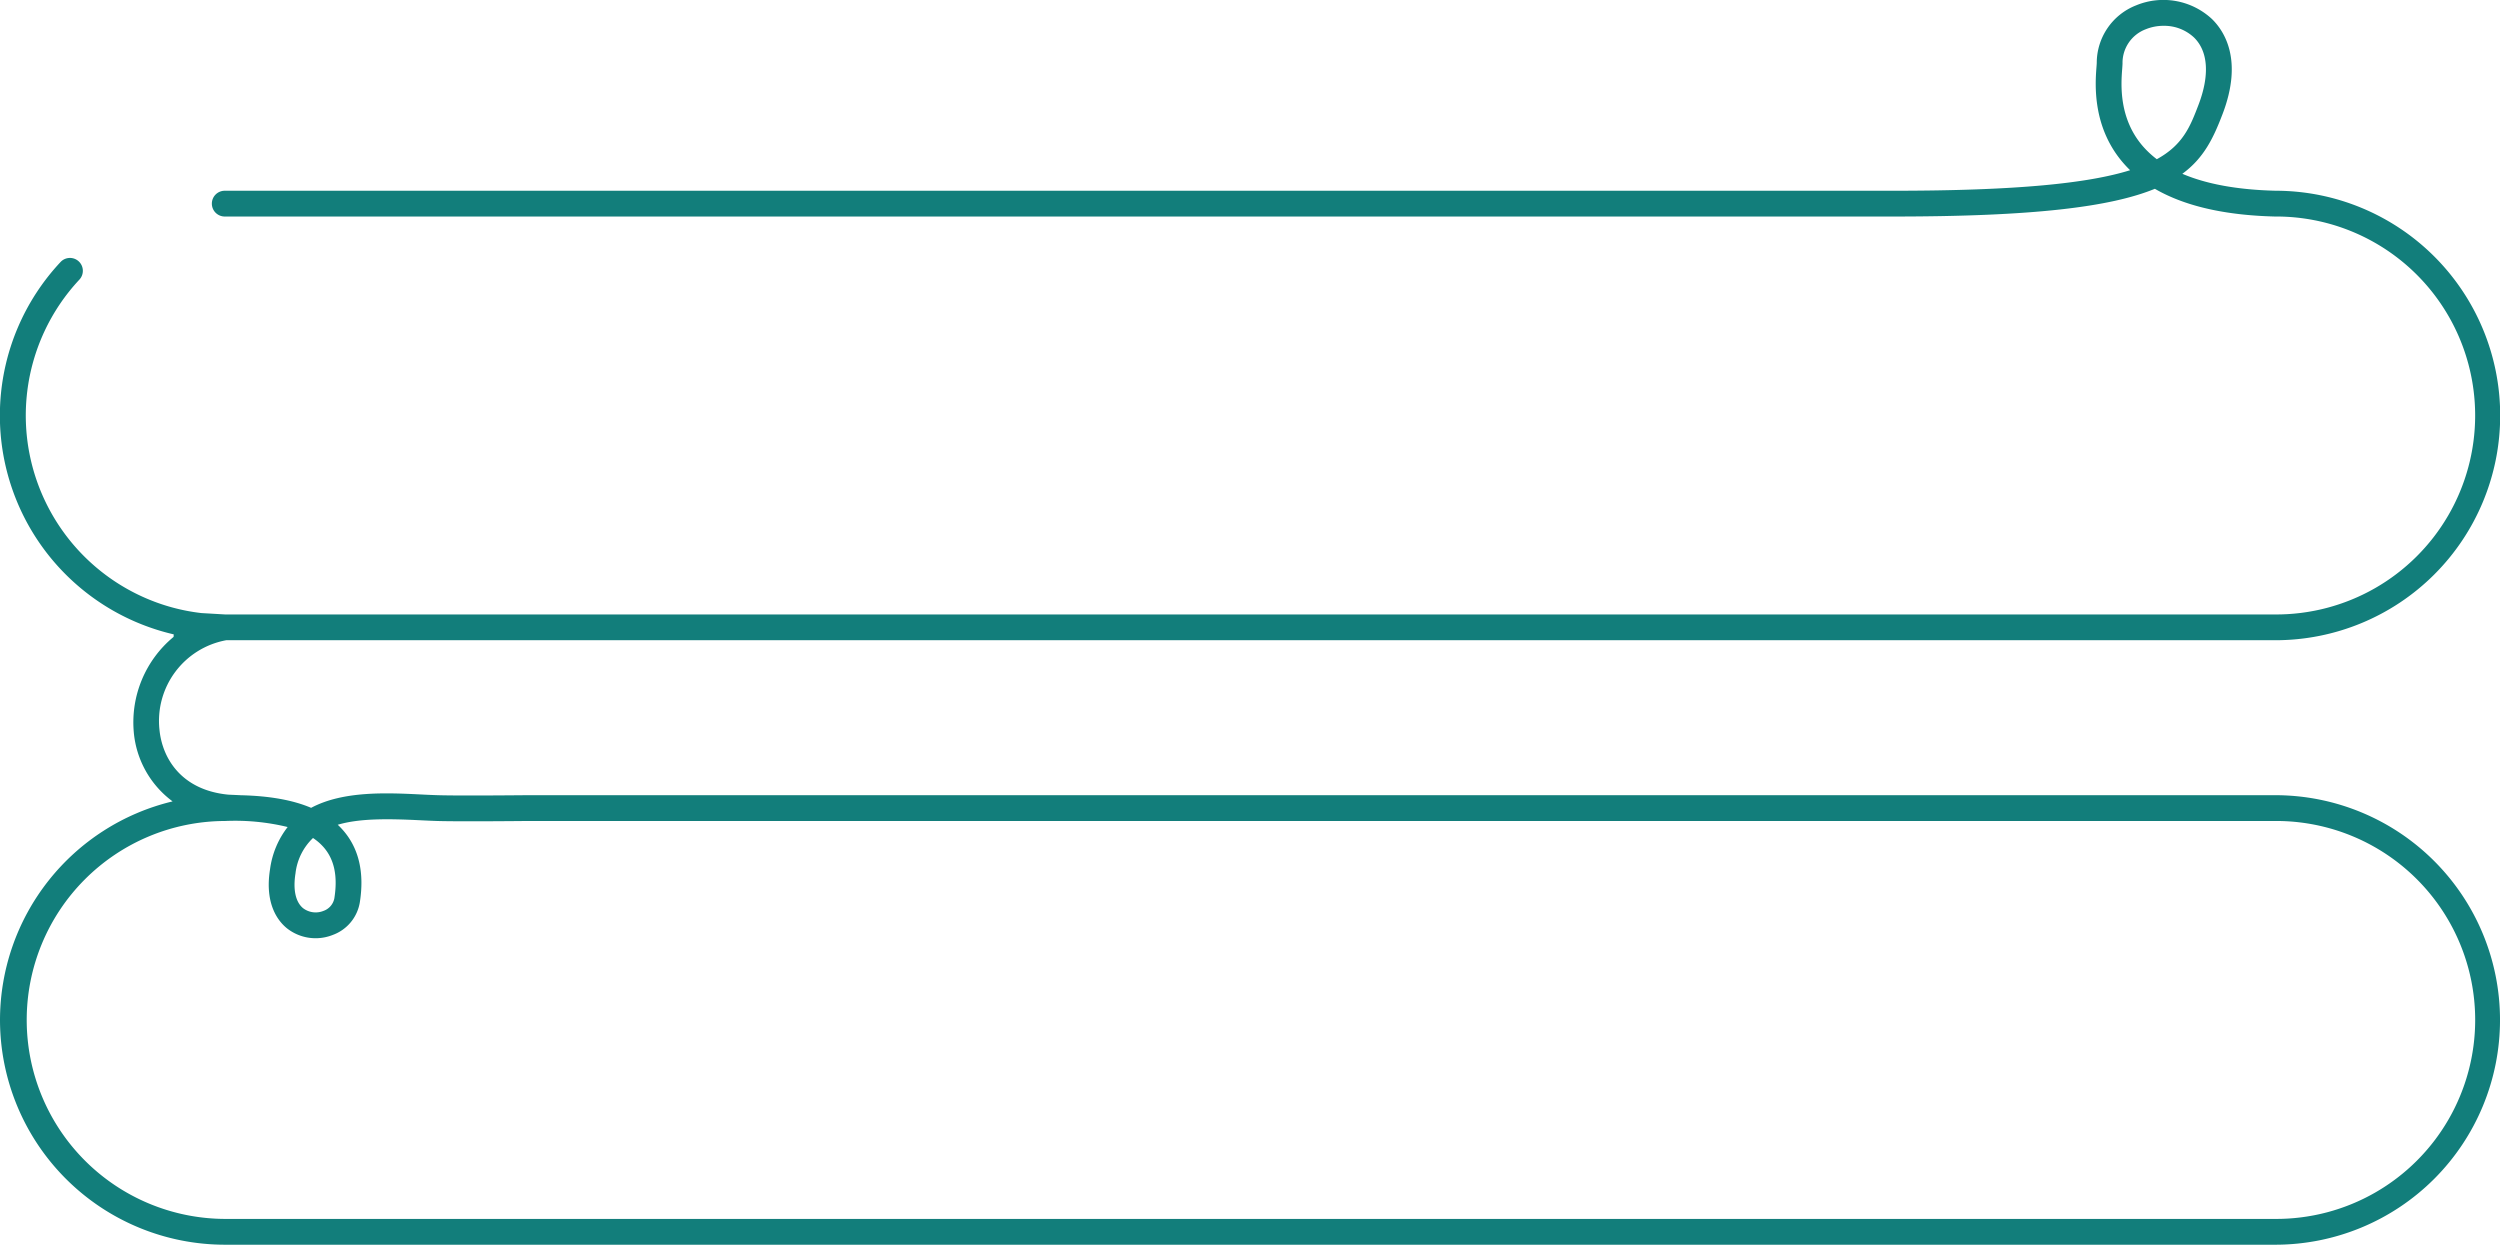 <svg xmlns="http://www.w3.org/2000/svg" width="571.166" height="284.374" viewBox="0 0 571.166 284.374">
  <defs>
    <style>
      .cls-1 {
        fill: #127e7b;
      }
    </style>
  </defs>
  <path id="Path_290" data-name="Path 290" class="cls-1" d="M538,736.13a51.407,51.407,0,0,0,51.347,51.349h468.471a51.348,51.348,0,0,0,0-102.7H658.465c-.155,0-15.413.155-20.432,0-1.26-.038-2.592-.1-3.971-.171-7.634-.371-17.659-.86-24.979,3.059-4.208-1.792-9.578-2.736-16.144-2.88v-.006l-2.755-.124c-10.616-1.009-15.122-8.168-15.758-14.9a18.746,18.746,0,0,1,15.257-20.383h468.136a51.347,51.347,0,0,0,.083-102.694l-.01,0c-8.665-.213-15.785-1.511-21.3-3.87,4.949-3.627,7.108-8.207,9.187-13.646,4.684-12.25.5-18.855-2.408-21.7a16.293,16.293,0,0,0-17.366-3.126,14.135,14.135,0,0,0-8.968,13.147c-.006.228-.032.542-.062.931-.292,3.827-1.062,13.992,6.5,22.349.381.42.776.831,1.185,1.228-9.505,2.964-25.611,4.69-54.1,4.69H589.347a2.945,2.945,0,1,0,0,5.89H970.552c32.221,0,49.658-2.2,59.764-6.335,6.756,3.926,15.938,6.051,27.43,6.334h.072a45.458,45.458,0,1,1,0,90.915H589.444l-5.429-.317a44.925,44.925,0,0,1-13.484-3.749,45.471,45.471,0,0,1-14.384-72.443,2.945,2.945,0,0,0-4.3-4.025,51.318,51.318,0,0,0,25.844,85.084l-.032.577a25.331,25.331,0,0,0-9.1,21.7,22.084,22.084,0,0,0,8.869,15.88A51.427,51.427,0,0,0,538,736.13Zm492.76-196.652a21.14,21.14,0,0,1-2.92-2.667c-5.862-6.481-5.251-14.521-4.991-17.954.038-.518.069-.938.077-1.243a8.206,8.206,0,0,1,5.3-7.824A10.783,10.783,0,0,1,1032.3,509a9.971,9.971,0,0,1,6.956,2.668c3.243,3.173,3.606,8.638,1.025,15.39C1038.428,531.9,1036.8,536.168,1030.76,539.478ZM605.51,702.642a13.235,13.235,0,0,1,4-8.081,12.081,12.081,0,0,1,2.434,2.11c2.443,2.8,3.243,6.618,2.443,11.676a3.8,3.8,0,0,1-2.5,2.872,4.754,4.754,0,0,1-4.628-.613C605.535,709.211,604.914,706.384,605.51,702.642Zm-16.163-11.969h.063a50.951,50.951,0,0,1,14.309,1.378,20.009,20.009,0,0,0-4.027,9.667c-1.266,7.971,1.873,11.857,3.857,13.464A10.574,10.574,0,0,0,614,716.715a9.6,9.6,0,0,0,6.207-7.451c1.073-6.791-.214-12.333-3.824-16.468a17.52,17.52,0,0,0-1.219-1.262c4.929-1.467,11.377-1.393,18.615-1.04,1.417.069,2.783.136,4.078.177,5.138.16,20.042.006,20.643,0h399.324a45.458,45.458,0,1,1,0,90.915H589.347a45.458,45.458,0,0,1,0-90.915Z" transform="translate(-538 -503.104)"/>
</svg>

